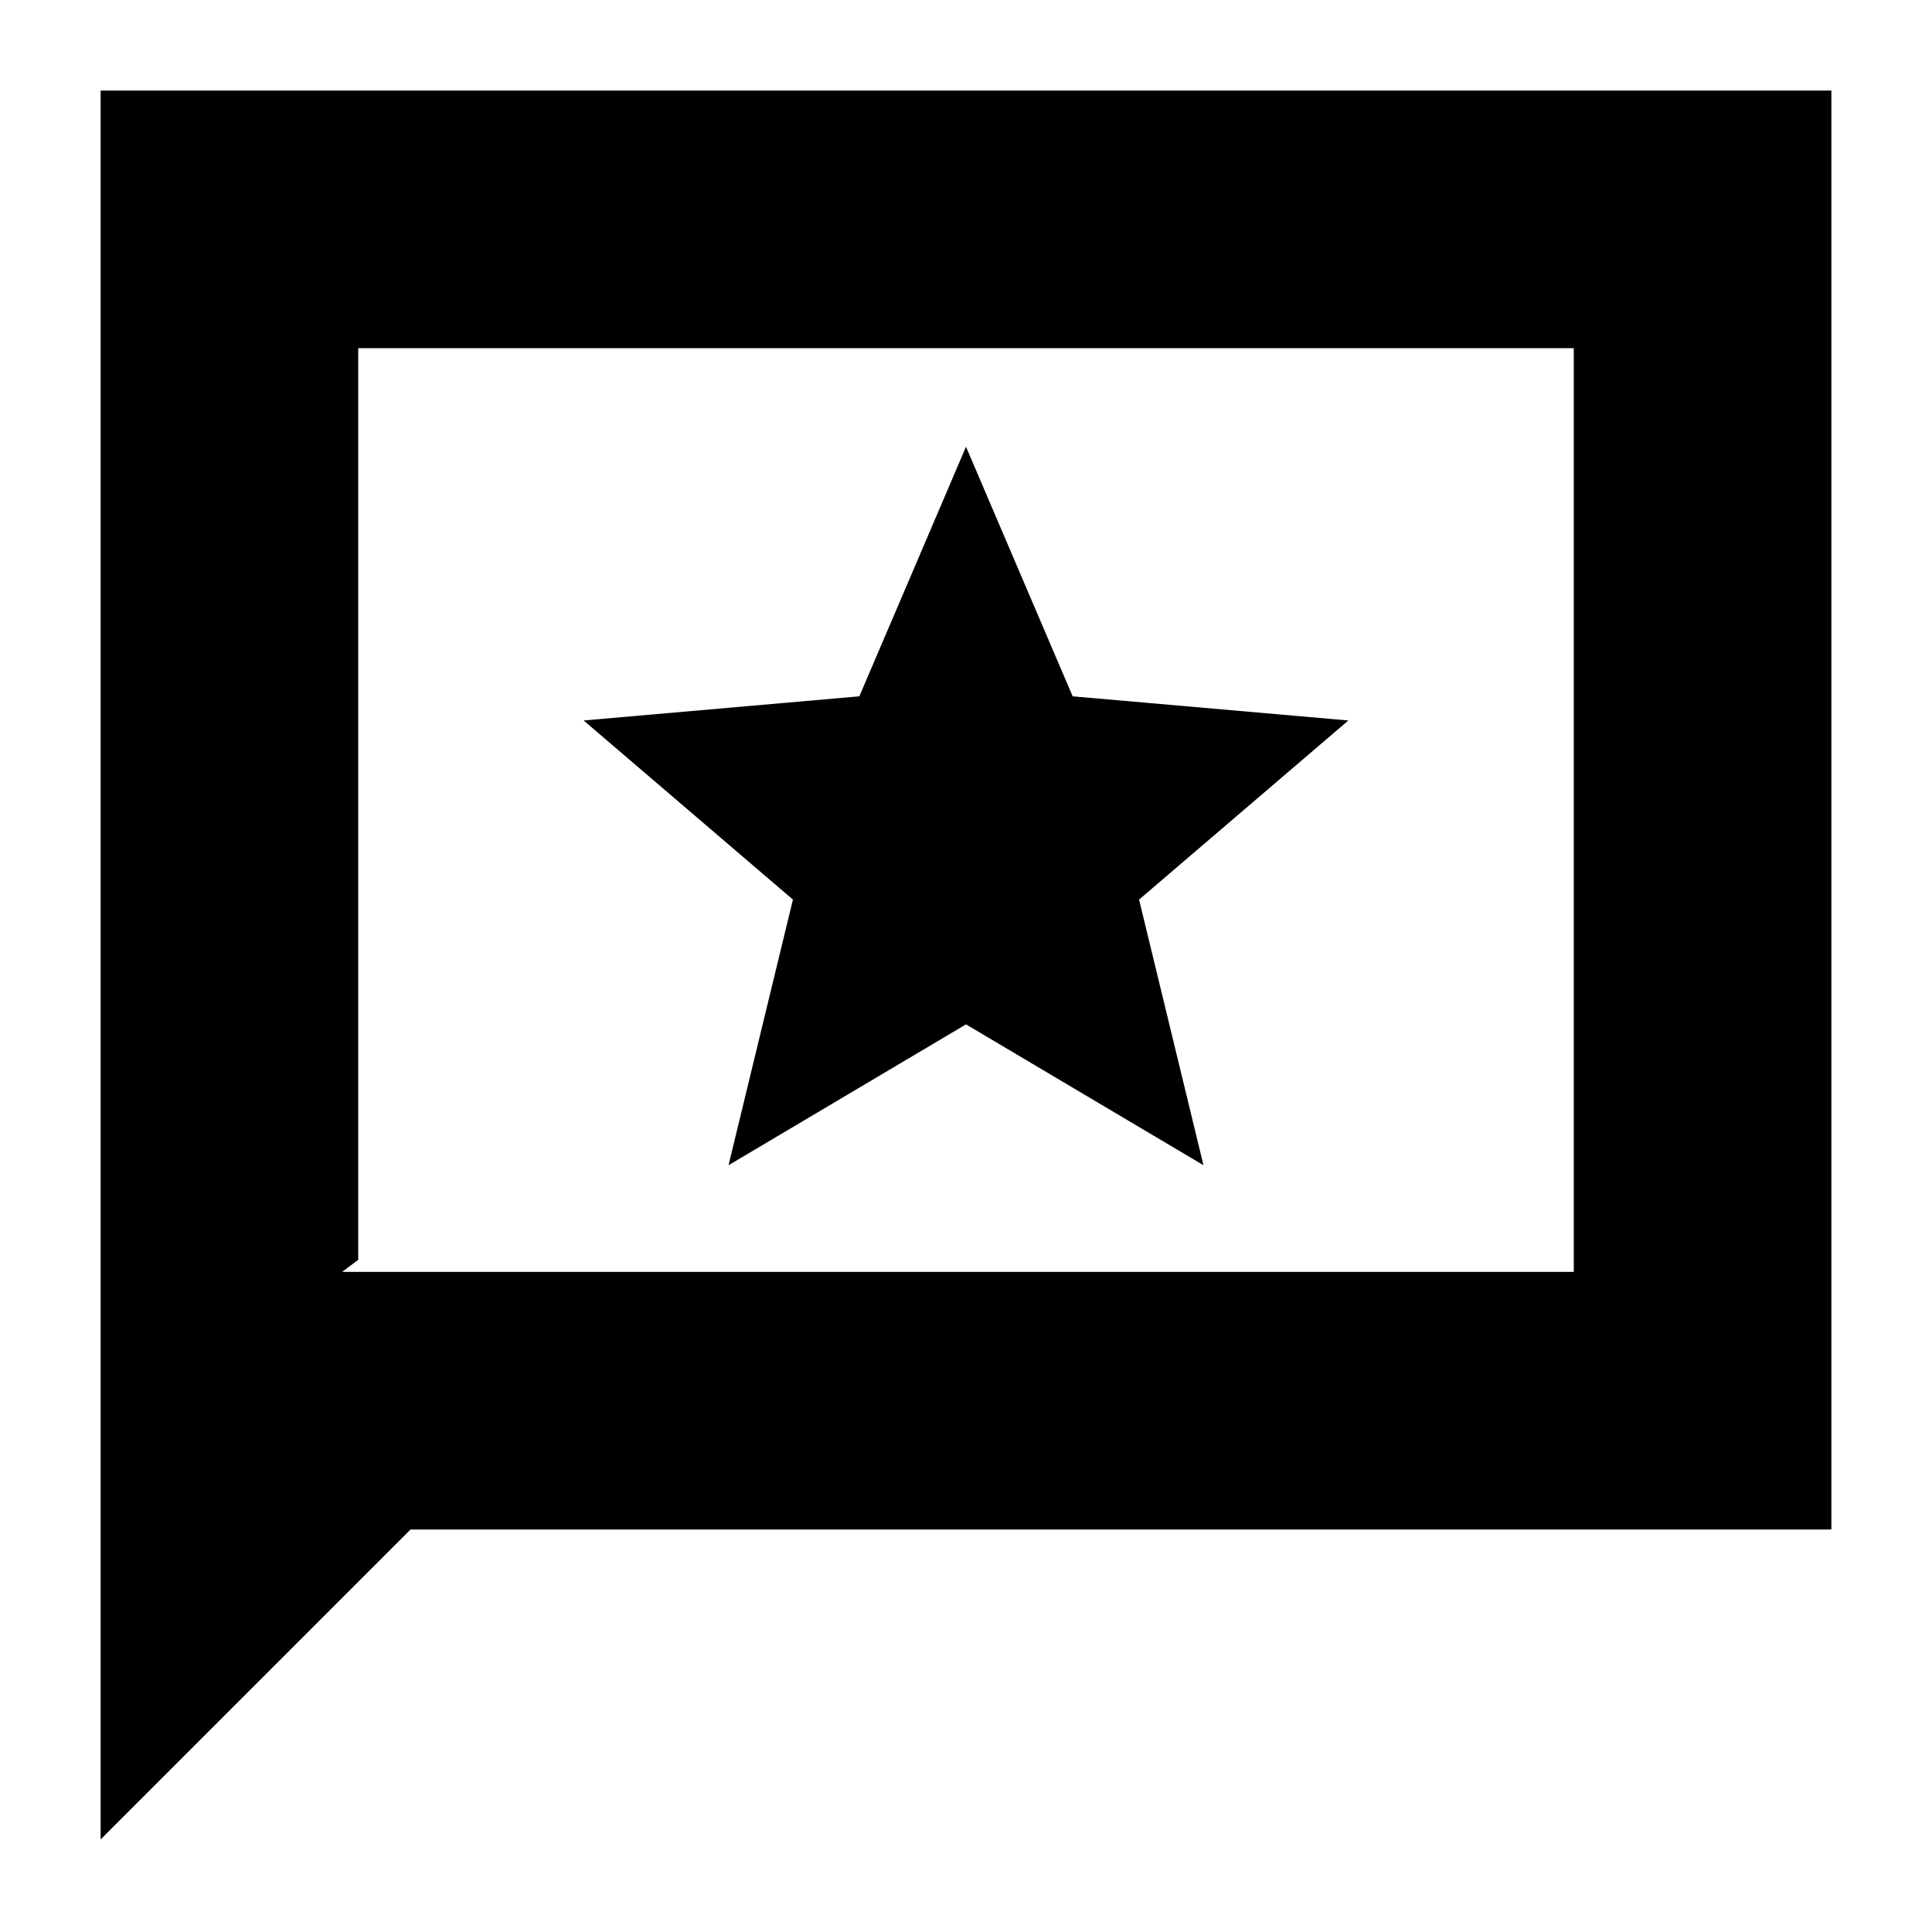 <svg xmlns="http://www.w3.org/2000/svg" height="20" viewBox="0 -960 960 960" width="20"><path d="m362-381 118-70 118 70-32-132 104-89-137-12-53-124-53 124-137 12 104 89-32 132ZM50-46v-869h860v715H204L50-46Zm120-282h612v-459H178v453l-8 6Zm8 0v-459 459Z"/></svg>